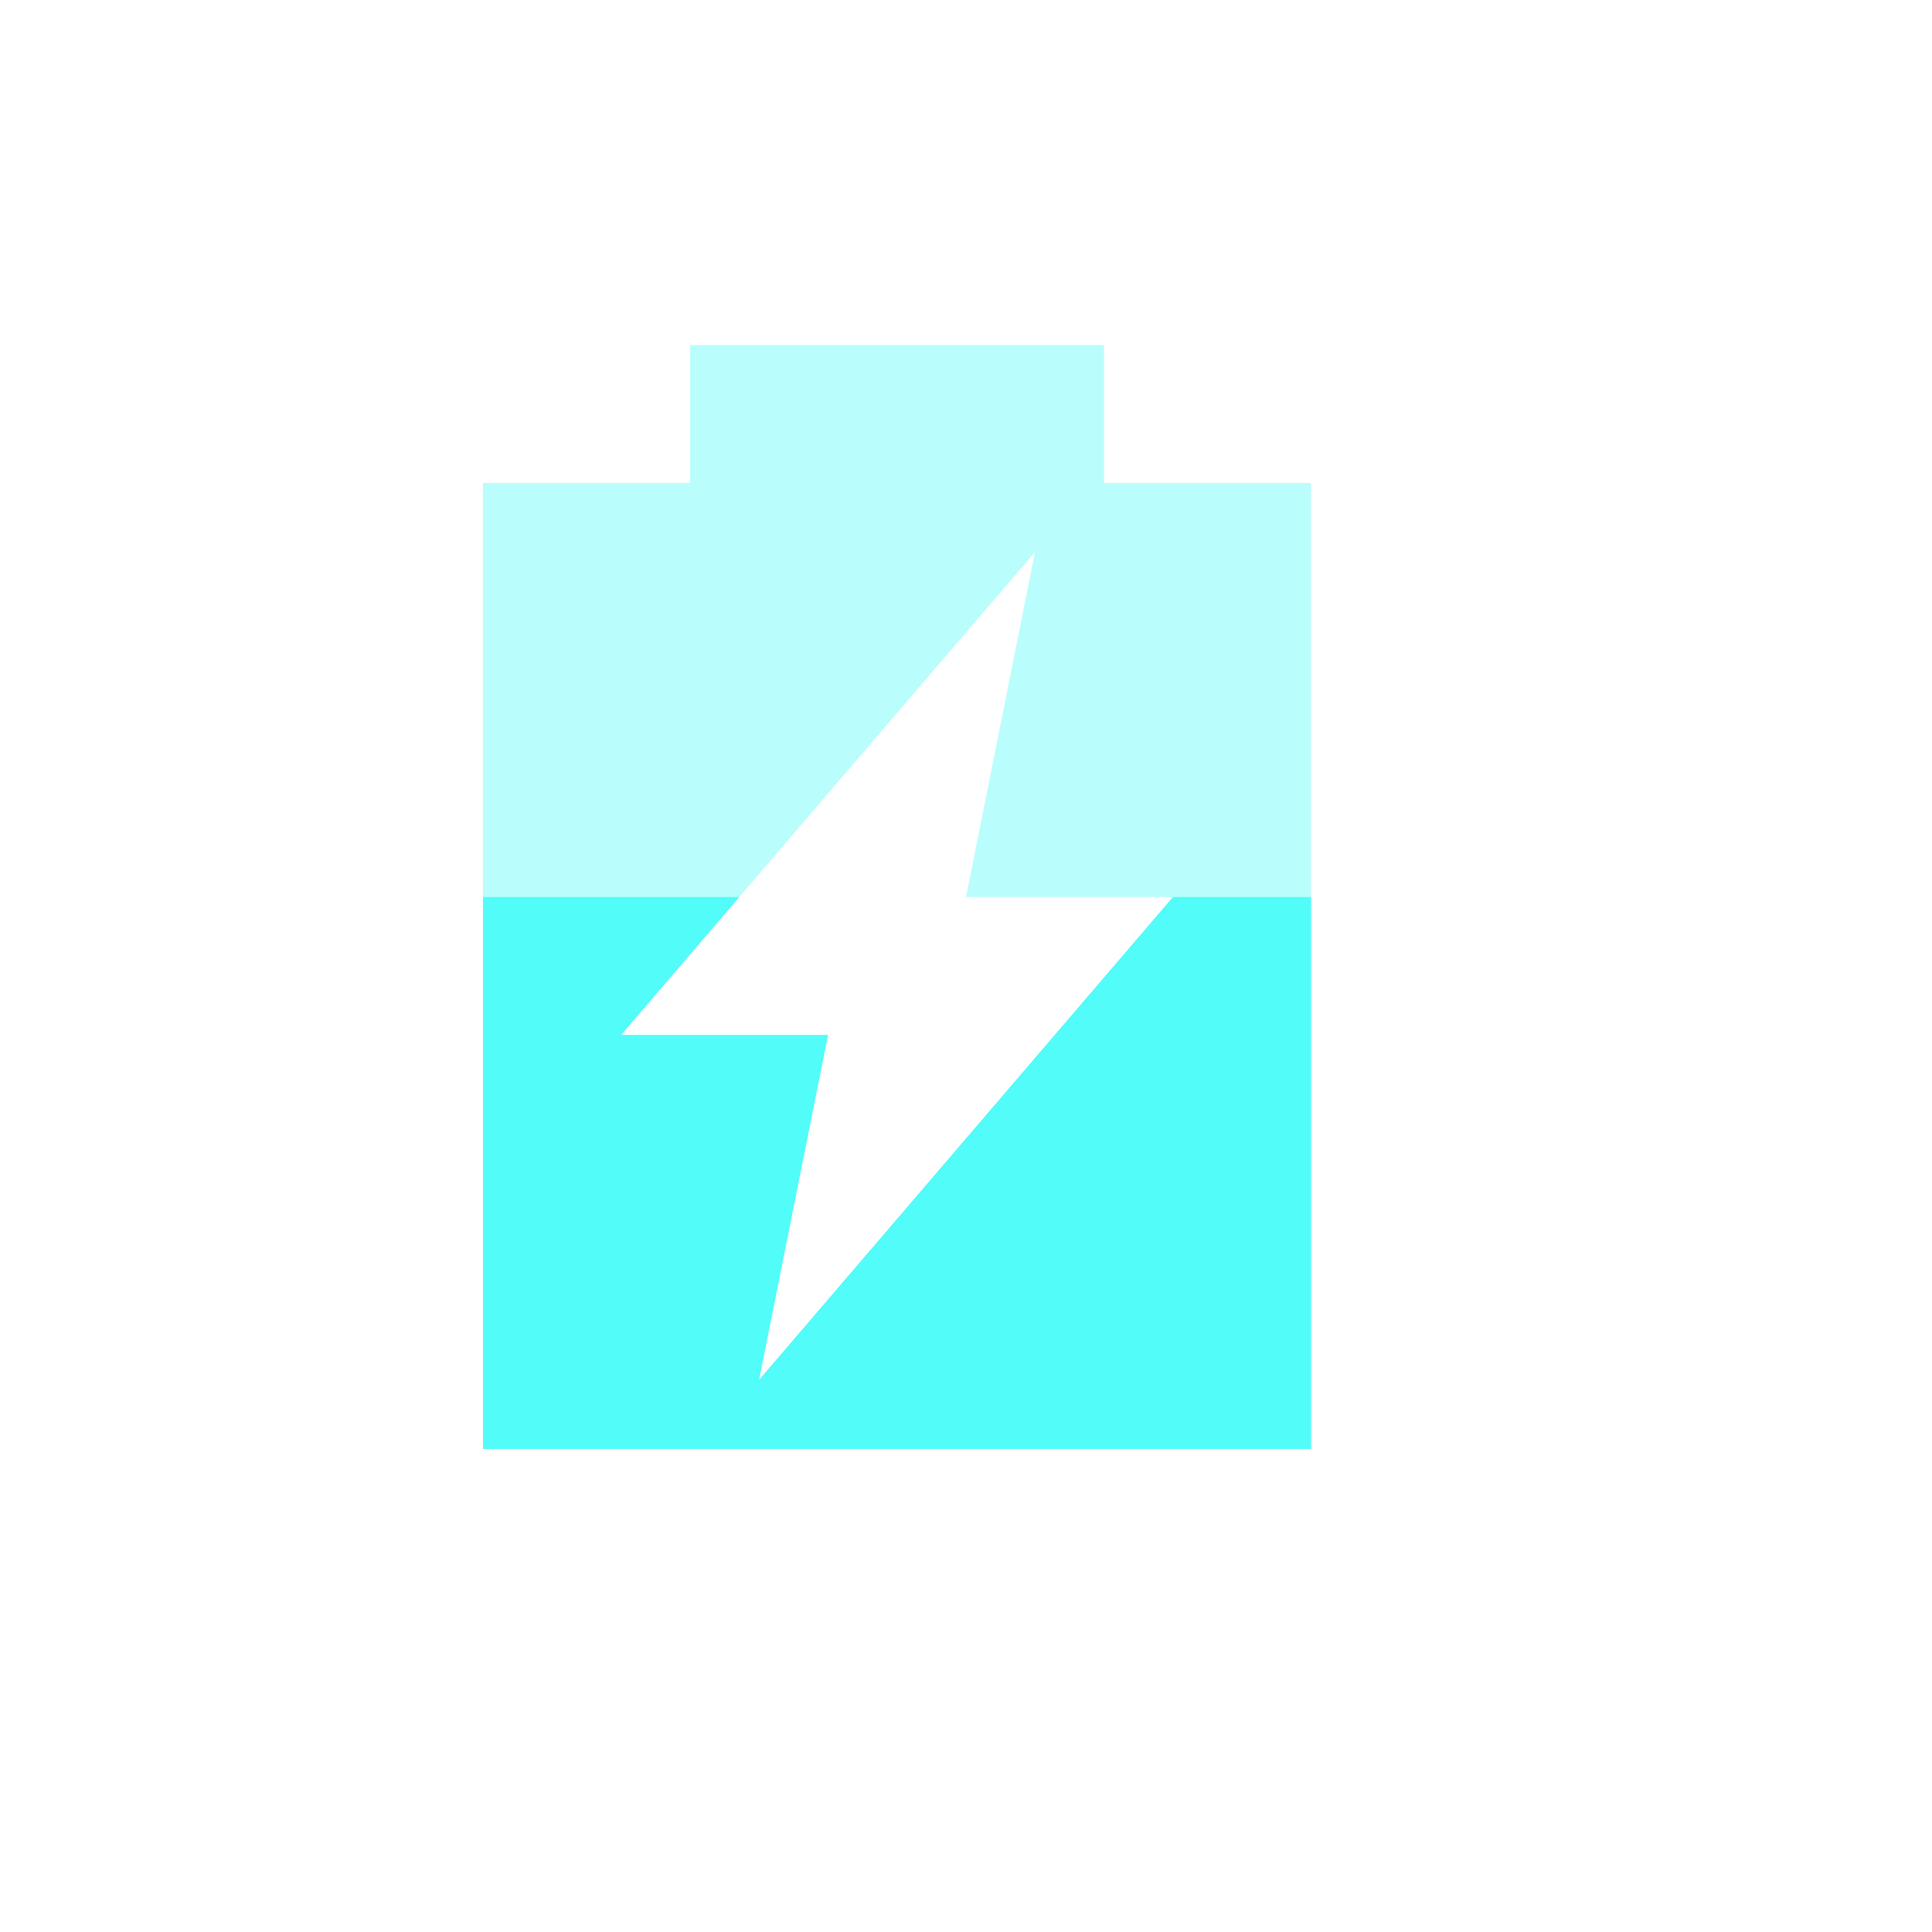 <?xml version="1.0" encoding="UTF-8" standalone="no"?>
<svg
   xmlns:dc="http://purl.org/dc/elements/1.1/"
   xmlns:cc="http://creativecommons.org/ns#"
   xmlns:rdf="http://www.w3.org/1999/02/22-rdf-syntax-ns#"
   xmlns:svg="http://www.w3.org/2000/svg"
   xmlns="http://www.w3.org/2000/svg"
   xmlns:sodipodi="http://sodipodi.sourceforge.net/DTD/sodipodi-0.dtd"
   xmlns:inkscape="http://www.inkscape.org/namespaces/inkscape"
   viewBox="-1 -1 28 28"
   id="svg2"
   version="1.1"
   inkscape:version="0.91 r13725"
   sodipodi:docname="battery-050-charging.svg">
  <defs
     id="defs10" />
  <sodipodi:namedview
     pagecolor="#ffffff"
     bordercolor="#666666"
     borderopacity="1"
     objecttolerance="10"
     gridtolerance="10"
     guidetolerance="10"
     inkscape:pageopacity="0"
     inkscape:pageshadow="2"
     inkscape:window-width="1680"
     inkscape:window-height="991"
     id="namedview8"
     showgrid="false"
     inkscape:zoom="9.8333333"
     inkscape:cx="12"
     inkscape:cy="12"
     inkscape:window-x="0"
     inkscape:window-y="0"
     inkscape:window-maximized="1"
     inkscape:current-layer="svg2" />
  <path
     d="m 9 4 0 2 -3 0 0 14 12 0 0 -14 -3 0 0 -2 -6 0 m 5 3 -1 5 3 0 -6 7 1 -5 -3 0 6 -7 z"
     style="fill:#52fcf9;opacity:0.4;fill-opacity:1"
     id="path4" />
  <path
     d="m 6 12 0 8 12 0 0 -8 -2 0 -6 7 1 -5 l -3 0 1.715 -2 -3.715 0"
     style="fill:#52fcf9;opacity:1;fill-opacity:1"
     id="path6" />
</svg>
